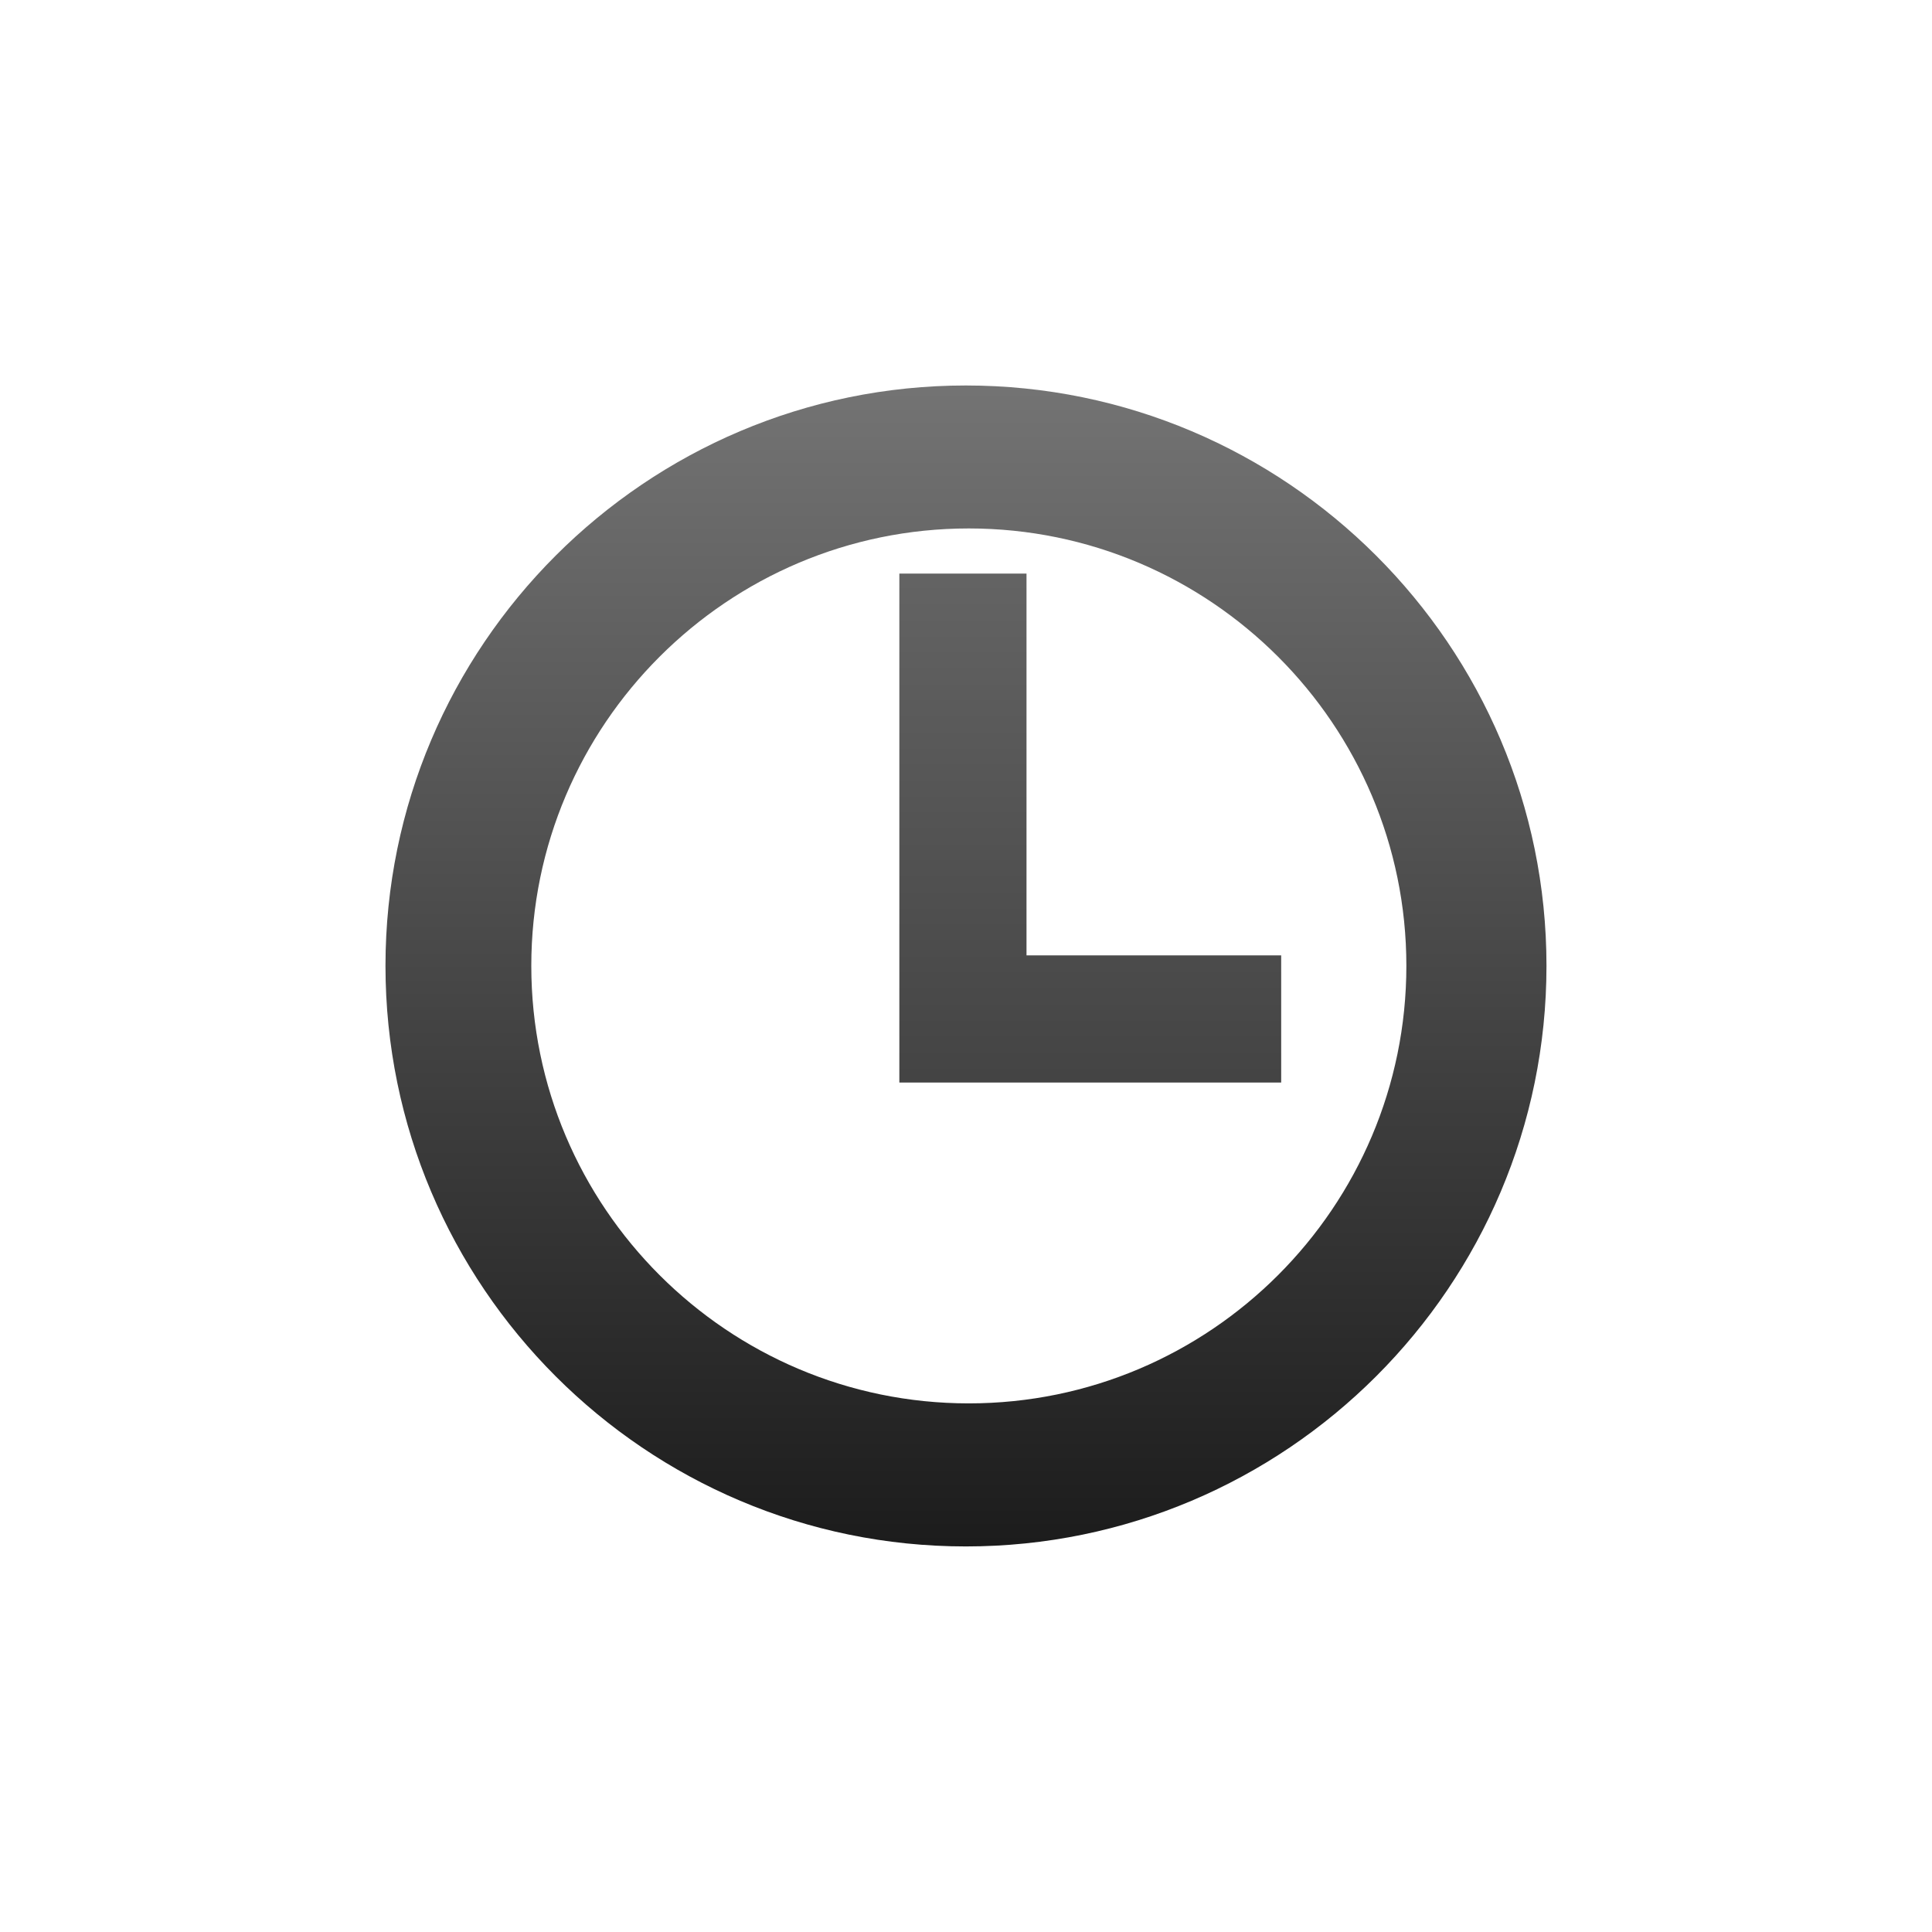 <?xml version="1.0" encoding="UTF-8"?>
<!DOCTYPE svg PUBLIC "-//W3C//DTD SVG 1.1 Tiny//EN" "http://www.w3.org/Graphics/SVG/1.1/DTD/svg11-tiny.dtd">
<svg baseProfile="tiny" height="44px" version="1.1" viewBox="0 0 44 44" width="44px" x="0px" xmlns="http://www.w3.org/2000/svg" xmlns:xlink="http://www.w3.org/1999/xlink" y="0px">
<g>
<g>
<g>
<linearGradient gradientUnits="userSpaceOnUse" id="SVGID_1_" x1="22" x2="22" y1="-10.143" y2="43.621">
<stop offset="0" style="stop-color:#B2B2B2"/>
<stop offset="1" style="stop-color:#000000"/>
</linearGradient>
<path d="M8.779,21.996c0,7.295,5.928,13.223,13.217,13.223c7.291,0,13.224-5.928,13.224-13.223     c0-7.287-5.933-13.217-13.224-13.217C14.707,8.779,8.779,14.709,8.779,21.996z M12.1,21.996c0-5.492,4.471-9.961,9.963-9.961     c5.496,0,9.966,4.469,9.966,9.961c0,5.498-4.47,9.965-9.966,9.965C16.57,31.961,12.1,27.494,12.1,21.996z" fill="url(#SVGID_1_)"/>
</g>
<linearGradient gradientUnits="userSpaceOnUse" id="SVGID_2_" x1="24.83" x2="24.83" y1="-15.555" y2="49.283">
<stop offset="0" style="stop-color:#B2B2B2"/>
<stop offset="1" style="stop-color:#000000"/>
</linearGradient>
<polygon fill="url(#SVGID_2_)" points="20.482,24.654 20.482,13.063 23.378,13.063 23.378,21.758 29.178,21.758 29.178,24.654       "/>
</g>
<rect fill="none" fill-opacity="0.48" height="44" stroke-opacity="0.48" width="44"/>
</g>
</svg>
